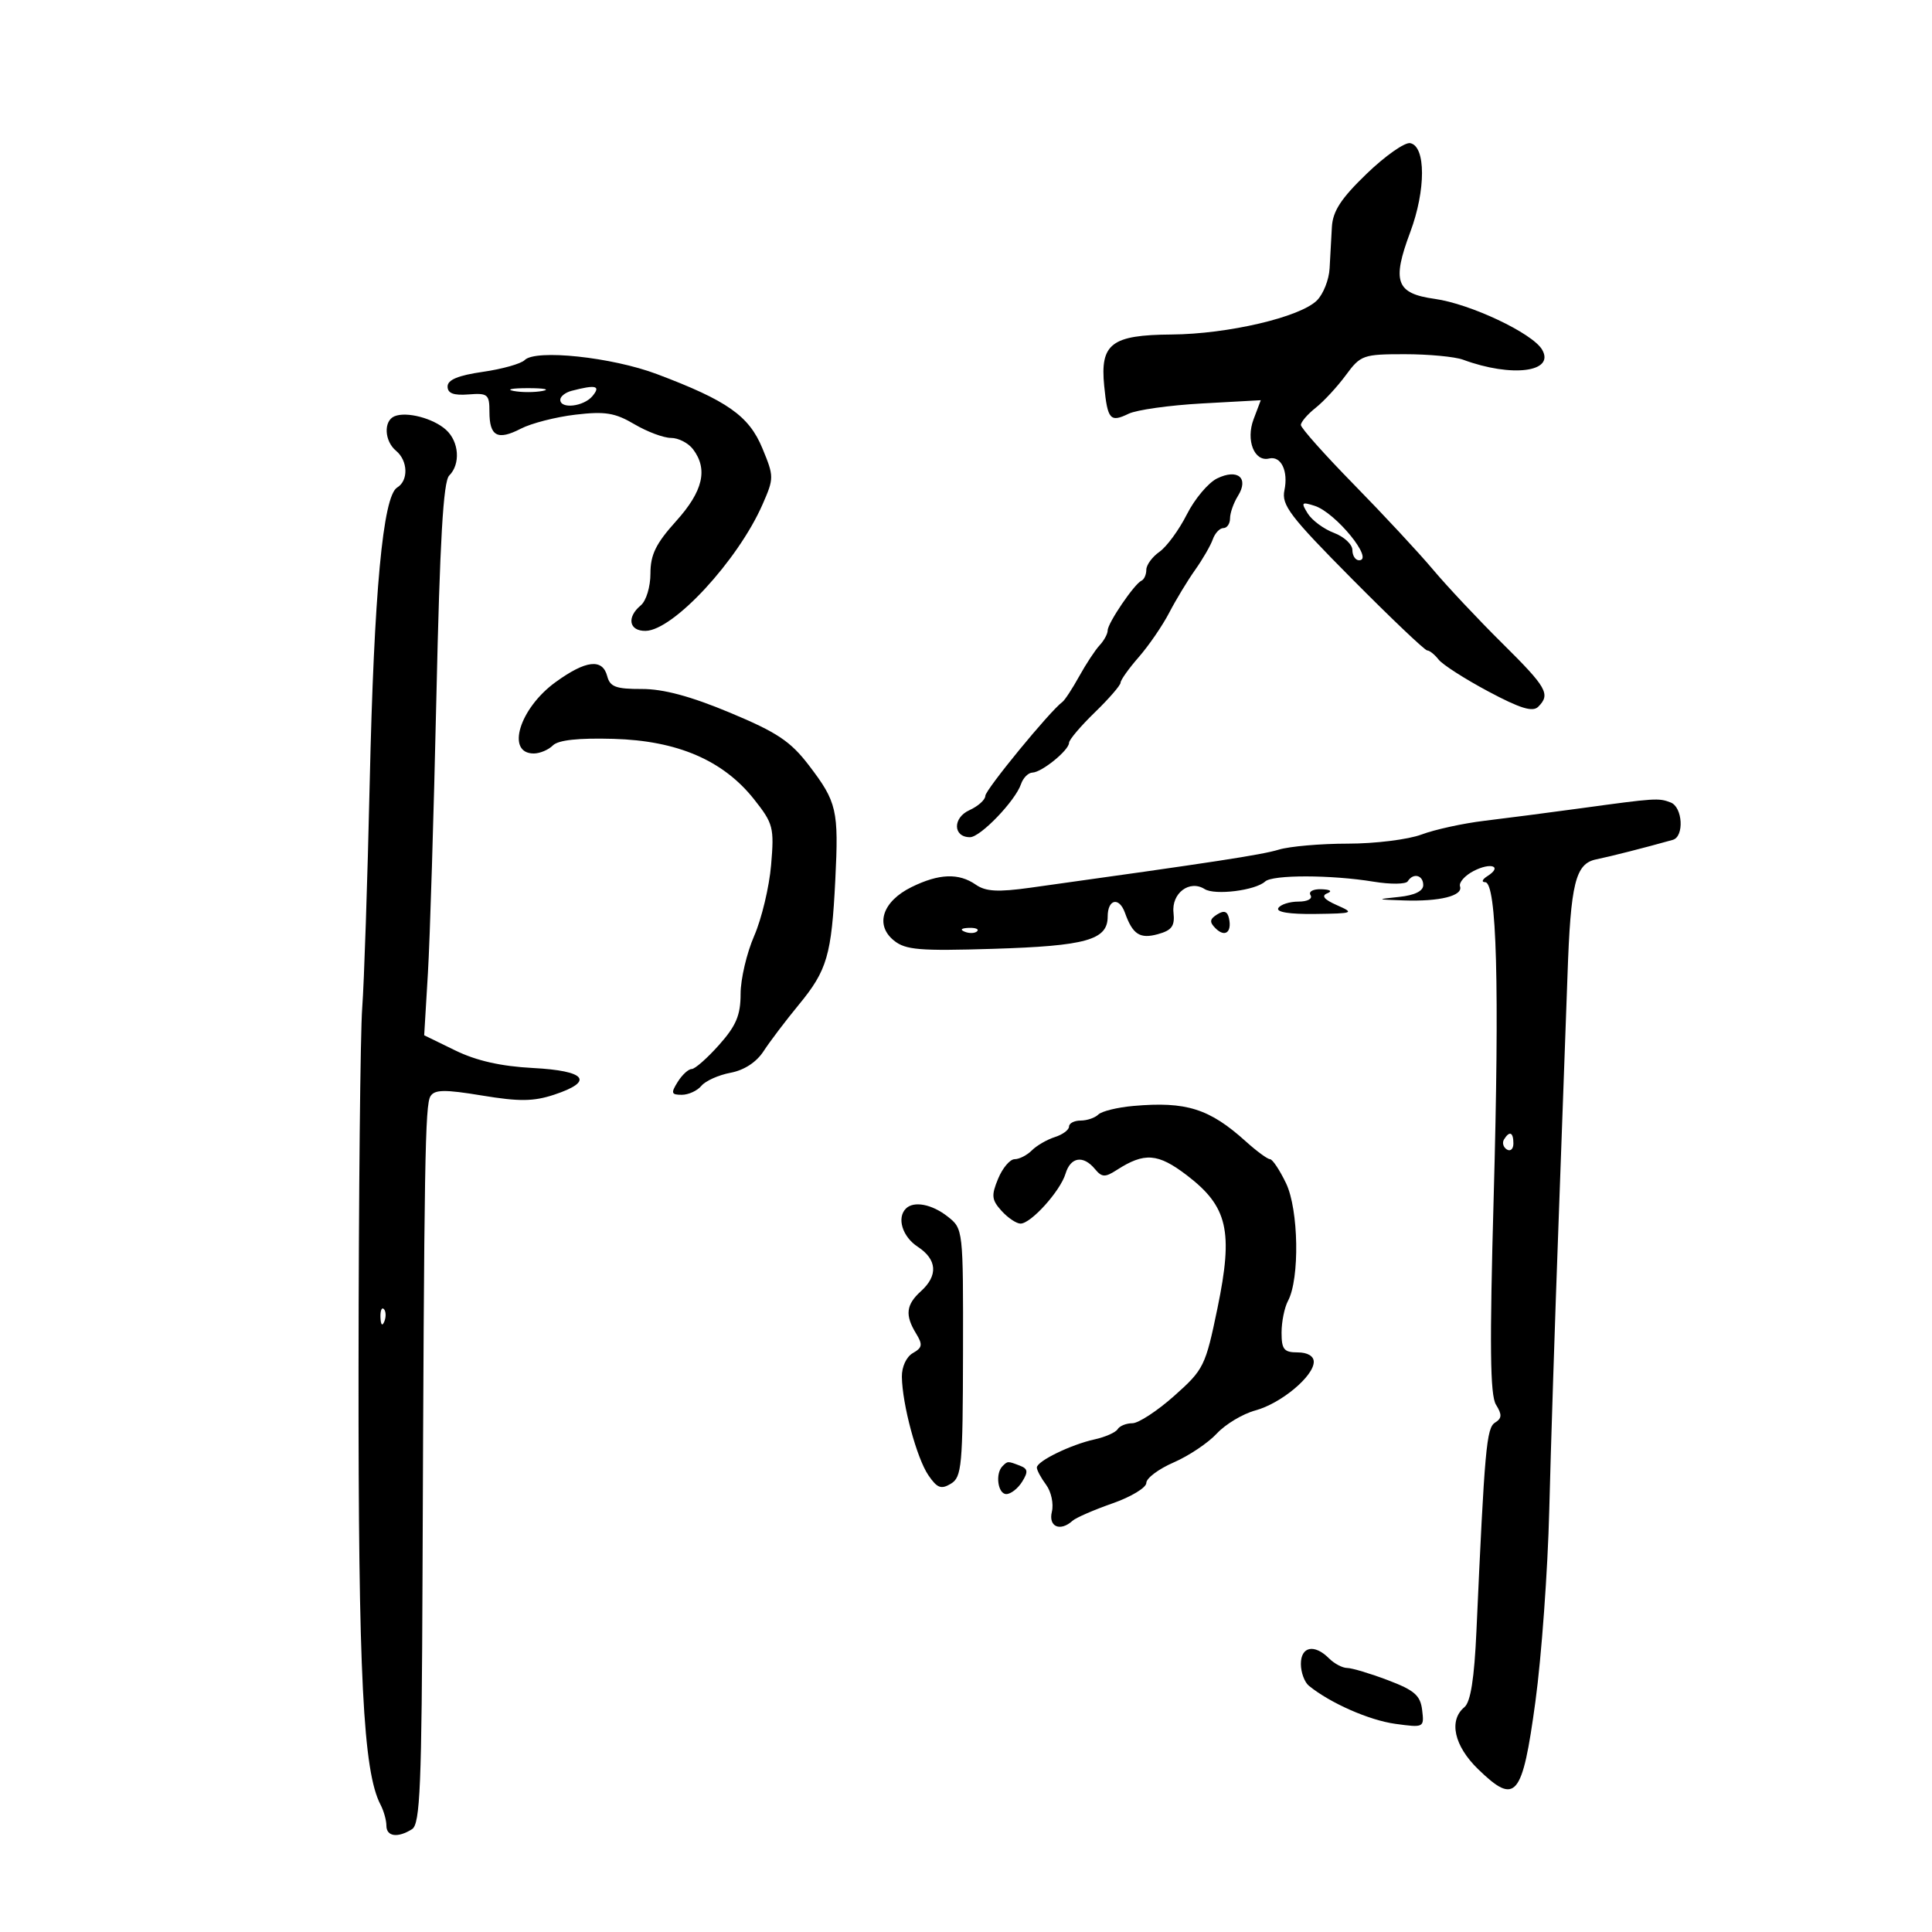 <svg xmlns="http://www.w3.org/2000/svg" width="300" height="300" viewBox="0 0 300 300" version="1.1">
	<path d="M 212.222 26.973 C 208.235 30.816, 206.956 32.774, 206.814 35.253 C 206.711 37.039, 206.552 39.929, 206.460 41.675 C 206.368 43.421, 205.485 45.658, 204.499 46.644 C 201.897 49.246, 190.682 51.876, 181.905 51.942 C 172.581 52.013, 170.807 53.368, 171.459 59.921 C 171.981 65.168, 172.390 65.634, 175.252 64.245 C 176.488 63.645, 181.611 62.927, 186.636 62.649 L 195.772 62.145 194.657 65.098 C 193.427 68.356, 194.768 71.753, 197.065 71.197 C 198.919 70.749, 200.072 73.138, 199.446 76.128 C 198.965 78.423, 200.292 80.165, 209.923 89.878 C 215.989 95.995, 221.250 101, 221.616 101 C 221.981 101, 222.779 101.640, 223.390 102.422 C 224 103.204, 227.472 105.429, 231.105 107.367 C 236.066 110.013, 237.995 110.605, 238.855 109.745 C 240.801 107.799, 240.215 106.766, 233.250 99.869 C 229.537 96.192, 224.700 91.043, 222.500 88.425 C 220.300 85.808, 214.787 79.880, 210.250 75.252 C 205.713 70.624, 202 66.457, 202 65.991 C 202 65.526, 203.034 64.325, 204.297 63.323 C 205.560 62.320, 207.670 60.038, 208.985 58.250 C 211.273 55.141, 211.668 55, 218.123 55 C 221.834 55, 225.912 55.385, 227.185 55.855 C 234.758 58.651, 241.520 57.782, 239.448 54.278 C 237.938 51.725, 228.309 47.179, 222.778 46.408 C 216.780 45.572, 216.106 43.738, 218.976 36.063 C 221.419 29.532, 221.417 22.690, 218.972 22.228 C 218.132 22.069, 215.095 24.204, 212.222 26.973 M 81.474 55.911 C 80.910 56.484, 77.985 57.306, 74.974 57.740 C 71.151 58.290, 69.500 58.976, 69.500 60.014 C 69.500 61.076, 70.427 61.428, 72.750 61.246 C 75.738 61.013, 76 61.229, 76 63.937 C 76 67.758, 77.259 68.434, 80.885 66.560 C 82.503 65.723, 86.317 64.745, 89.359 64.388 C 93.962 63.847, 95.496 64.095, 98.502 65.869 C 100.489 67.041, 103.051 68, 104.197 68 C 105.342 68, 106.877 68.787, 107.608 69.750 C 109.972 72.864, 109.170 76.280, 104.986 80.920 C 101.849 84.398, 101 86.129, 101 89.047 C 101 91.123, 100.340 93.303, 99.500 94 C 97.267 95.853, 97.675 98.006, 100.250 97.962 C 104.550 97.888, 114.601 87.015, 118.414 78.311 C 120.197 74.241, 120.196 73.995, 118.382 69.609 C 116.298 64.571, 112.944 62.212, 102 58.088 C 95.006 55.453, 83.164 54.197, 81.474 55.911 M 79.750 60.706 C 80.987 60.944, 83.013 60.944, 84.250 60.706 C 85.487 60.467, 84.475 60.272, 82 60.272 C 79.525 60.272, 78.513 60.467, 79.750 60.706 M 88.750 60.689 C 87.787 60.941, 87 61.564, 87 62.073 C 87 63.558, 90.638 63.141, 92 61.500 C 93.329 59.898, 92.535 59.700, 88.750 60.689 M 61.250 64.641 C 59.533 65.363, 59.678 68.488, 61.500 70 C 63.356 71.540, 63.450 74.629, 61.675 75.700 C 59.465 77.034, 58.078 91.926, 57.409 121.500 C 57.061 136.900, 56.537 152.650, 56.245 156.500 C 55.952 160.350, 55.696 185.550, 55.674 212.500 C 55.637 260.201, 56.386 275.069, 59.091 280.236 C 59.591 281.191, 60 282.654, 60 283.486 C 60 285.191, 61.766 285.434, 63.980 284.033 C 65.241 283.236, 65.483 277.417, 65.609 244.799 C 65.860 180.112, 66.002 171.545, 66.847 170.213 C 67.505 169.177, 69.068 169.157, 74.859 170.114 C 80.627 171.066, 82.843 171.042, 86.027 169.991 C 92.329 167.911, 91.036 166.273, 82.750 165.838 C 77.788 165.577, 73.980 164.715, 70.684 163.107 L 65.868 160.758 66.445 151.129 C 66.762 145.833, 67.354 126.559, 67.760 108.298 C 68.304 83.905, 68.832 74.765, 69.750 73.848 C 71.538 72.063, 71.292 68.574, 69.250 66.733 C 67.264 64.943, 63.114 63.858, 61.250 64.641 M 188.989 74.292 C 187.620 74.960, 185.506 77.475, 184.292 79.880 C 183.078 82.285, 181.165 84.896, 180.042 85.683 C 178.919 86.470, 178 87.725, 178 88.473 C 178 89.221, 177.662 89.983, 177.250 90.167 C 176.148 90.656, 172 96.758, 172 97.888 C 172 98.421, 171.438 99.460, 170.750 100.197 C 170.063 100.934, 168.634 103.103, 167.575 105.018 C 166.517 106.933, 165.342 108.725, 164.966 109 C 163.033 110.411, 153 122.638, 153 123.582 C 153 124.185, 151.884 125.188, 150.520 125.809 C 147.905 127.001, 147.977 130, 150.621 130 C 152.239 130, 157.666 124.349, 158.544 121.750 C 158.869 120.787, 159.667 119.985, 160.317 119.967 C 161.777 119.926, 166 116.488, 166.001 115.340 C 166.001 114.878, 167.801 112.754, 170.001 110.621 C 172.200 108.487, 174 106.410, 174 106.006 C 174 105.602, 175.273 103.813, 176.829 102.031 C 178.385 100.249, 180.510 97.150, 181.553 95.145 C 182.595 93.140, 184.405 90.150, 185.576 88.500 C 186.746 86.850, 187.982 84.713, 188.321 83.750 C 188.660 82.787, 189.401 82, 189.969 82 C 190.536 82, 191 81.319, 191 80.486 C 191 79.654, 191.551 78.090, 192.225 77.011 C 193.969 74.219, 192.194 72.728, 188.989 74.292 M 203.073 79.745 C 203.732 80.800, 205.560 82.150, 207.136 82.745 C 208.711 83.340, 210 84.540, 210 85.413 C 210 86.286, 210.466 87, 211.035 87 C 213.450 87, 207.390 79.576, 204.131 78.542 C 202.101 77.897, 201.995 78.018, 203.073 79.745 M 86.278 105.914 C 80.660 109.983, 78.512 117, 82.883 117 C 83.827 117, 85.163 116.438, 85.852 115.750 C 86.690 114.913, 89.793 114.575, 95.246 114.728 C 105.190 115.006, 112.294 118.058, 117.090 124.114 C 120.073 127.880, 120.232 128.495, 119.738 134.311 C 119.449 137.715, 118.264 142.675, 117.106 145.333 C 115.948 147.991, 115 152.041, 114.999 154.333 C 114.999 157.640, 114.310 159.274, 111.661 162.250 C 109.825 164.313, 107.909 166, 107.402 166 C 106.896 166, 105.919 166.900, 105.232 168 C 104.149 169.735, 104.233 170, 105.869 170 C 106.906 170, 108.276 169.372, 108.913 168.605 C 109.550 167.837, 111.586 166.925, 113.438 166.578 C 115.561 166.179, 117.459 164.939, 118.573 163.223 C 119.546 161.725, 122.009 158.475, 124.048 156 C 128.444 150.663, 129.121 148.343, 129.706 136.615 C 130.246 125.789, 129.958 124.543, 125.612 118.850 C 122.757 115.112, 120.672 113.720, 113.337 110.659 C 107.236 108.112, 103.001 106.975, 99.656 106.985 C 95.647 106.997, 94.723 106.656, 94.290 105 C 93.560 102.211, 90.984 102.504, 86.278 105.914 M 245.500 125.503 C 240.550 126.180, 233.800 127.057, 230.500 127.452 C 227.200 127.847, 222.803 128.807, 220.730 129.585 C 218.656 130.363, 213.513 131, 209.301 131 C 205.088 131, 200.260 131.419, 198.571 131.931 C 195.889 132.745, 188.701 133.846, 160 137.843 C 154.949 138.546, 153.060 138.441, 151.527 137.374 C 148.878 135.528, 145.805 135.644, 141.531 137.750 C 137.028 139.970, 135.823 143.629, 138.803 146.041 C 140.612 147.507, 142.766 147.687, 154.203 147.334 C 168.679 146.886, 172 145.953, 172 142.331 C 172 139.602, 173.783 139.216, 174.687 141.750 C 175.880 145.098, 177.004 145.827, 179.791 145.059 C 181.967 144.461, 182.445 143.801, 182.220 141.708 C 181.897 138.697, 184.709 136.571, 187.054 138.053 C 188.644 139.058, 194.945 138.270, 196.450 136.879 C 197.602 135.813, 206.729 135.828, 213.286 136.906 C 215.918 137.339, 218.307 137.313, 218.595 136.847 C 219.436 135.486, 221 135.872, 221 137.440 C 221 138.367, 219.665 139.019, 217.250 139.272 C 213.633 139.650, 213.659 139.669, 218 139.818 C 223.566 140.009, 227.200 139.101, 226.713 137.640 C 226.510 137.031, 227.459 135.956, 228.821 135.249 C 231.519 133.850, 233.362 134.527, 230.971 136.039 C 230.162 136.551, 230 136.976, 230.611 136.985 C 232.417 137.010, 232.853 153.049, 231.939 185.838 C 231.293 208.991, 231.377 216.635, 232.296 218.118 C 233.254 219.664, 233.225 220.232, 232.154 220.899 C 230.818 221.731, 230.539 224.845, 229.263 253.218 C 228.928 260.664, 228.356 264.289, 227.390 265.091 C 224.917 267.143, 225.790 271.094, 229.515 274.712 C 235.350 280.379, 236.388 279.157, 238.416 264.232 C 239.368 257.230, 240.336 243.850, 240.568 234.500 C 240.800 225.150, 241.455 204.900, 242.024 189.500 C 242.593 174.100, 243.212 157, 243.399 151.500 C 243.888 137.109, 244.631 134.103, 247.863 133.441 C 250.127 132.978, 255.381 131.639, 259.750 130.413 C 261.552 129.908, 261.290 125.325, 259.418 124.607 C 257.542 123.887, 257.106 123.915, 245.500 125.503 M 203.500 139 C 203.849 139.565, 203.030 140, 201.618 140 C 200.243 140, 198.840 140.450, 198.500 141 C 198.111 141.629, 200.221 141.970, 204.191 141.919 C 210.197 141.841, 210.360 141.776, 207.593 140.554 C 205.607 139.678, 205.132 139.095, 206.093 138.715 C 206.936 138.381, 206.575 138.126, 205.191 138.079 C 203.891 138.035, 203.152 138.437, 203.500 139 M 189.008 141.985 C 187.831 142.720, 187.775 143.175, 188.742 144.142 C 190.198 145.598, 191.313 144.781, 190.838 142.605 C 190.597 141.499, 190.071 141.321, 189.008 141.985 M 149.813 144.683 C 150.534 144.972, 151.397 144.936, 151.729 144.604 C 152.061 144.272, 151.471 144.036, 150.417 144.079 C 149.252 144.127, 149.015 144.364, 149.813 144.683 M 176 171.730 C 173.525 171.948, 171.072 172.548, 170.550 173.063 C 170.028 173.578, 168.790 174, 167.800 174 C 166.810 174, 166 174.420, 166 174.933 C 166 175.446, 165.008 176.180, 163.797 176.565 C 162.585 176.949, 160.978 177.879, 160.225 178.632 C 159.473 179.384, 158.269 180, 157.550 180 C 156.831 180, 155.679 181.361, 154.989 183.026 C 153.905 185.643, 153.977 186.317, 155.523 188.026 C 156.506 189.111, 157.831 190, 158.468 190 C 160.089 190, 164.638 184.954, 165.455 182.250 C 166.241 179.647, 168.203 179.334, 170.019 181.523 C 171.099 182.824, 171.589 182.848, 173.391 181.687 C 177.712 178.904, 179.790 179.059, 184.297 182.500 C 190.649 187.351, 191.526 191.152, 189.053 203.109 C 187.184 212.149, 186.933 212.659, 182.333 216.750 C 179.705 219.088, 176.781 221, 175.836 221 C 174.891 221, 173.861 221.415, 173.548 221.923 C 173.234 222.431, 171.628 223.142, 169.978 223.505 C 166.276 224.318, 161 226.890, 161 227.882 C 161 228.287, 161.649 229.491, 162.441 230.559 C 163.234 231.626, 163.635 233.512, 163.333 234.750 C 162.765 237.075, 164.628 237.880, 166.550 236.140 C 167.072 235.667, 169.863 234.453, 172.750 233.442 C 175.637 232.432, 178 231.003, 178 230.267 C 178 229.531, 179.912 228.099, 182.250 227.085 C 184.588 226.071, 187.596 224.057, 188.935 222.609 C 190.274 221.162, 192.974 219.542, 194.935 219.010 C 198.918 217.930, 204 213.697, 204 211.460 C 204 210.569, 203.025 210, 201.500 210 C 199.377 210, 199 209.538, 199 206.934 C 199 205.248, 199.450 203.027, 200 201.999 C 201.834 198.574, 201.659 187.831, 199.703 183.750 C 198.715 181.688, 197.590 179.998, 197.203 179.995 C 196.816 179.993, 195.130 178.755, 193.457 177.245 C 187.800 172.143, 184.206 171.007, 176 171.730 M 233.543 176.931 C 233.226 177.443, 233.425 178.144, 233.984 178.490 C 234.543 178.835, 235 178.416, 235 177.559 C 235 175.802, 234.400 175.544, 233.543 176.931 M 140.667 187.667 C 139.221 189.112, 140.126 192.036, 142.500 193.592 C 145.518 195.569, 145.698 198.059, 143 200.500 C 140.686 202.594, 140.501 204.212, 142.250 207.069 C 143.305 208.792, 143.227 209.266, 141.750 210.105 C 140.739 210.680, 140.018 212.239, 140.042 213.800 C 140.110 218.104, 142.352 226.427, 144.157 229.072 C 145.524 231.075, 146.136 231.306, 147.657 230.388 C 149.343 229.371, 149.503 227.640, 149.536 210.042 C 149.571 190.866, 149.564 190.802, 147.151 188.904 C 144.705 186.980, 141.890 186.443, 140.667 187.667 M 59.079 204.583 C 59.127 205.748, 59.364 205.985, 59.683 205.188 C 59.972 204.466, 59.936 203.603, 59.604 203.271 C 59.272 202.939, 59.036 203.529, 59.079 204.583 M 155.667 227.667 C 154.510 228.823, 154.945 232, 156.259 232 C 156.952 232, 158.056 231.140, 158.712 230.089 C 159.682 228.536, 159.618 228.067, 158.371 227.589 C 156.465 226.857, 156.476 226.857, 155.667 227.667 M 202 258.378 C 202 259.685, 202.563 261.212, 203.250 261.771 C 206.553 264.455, 212.609 267.122, 216.666 267.678 C 221.109 268.287, 221.157 268.262, 220.831 265.540 C 220.557 263.261, 219.637 262.459, 215.500 260.893 C 212.750 259.853, 209.905 259.001, 209.179 259.001 C 208.452 259, 207.182 258.325, 206.357 257.500 C 204.095 255.238, 202 255.660, 202 258.378" stroke="none" fill="black" fill-rule="evenodd"/>
</svg>